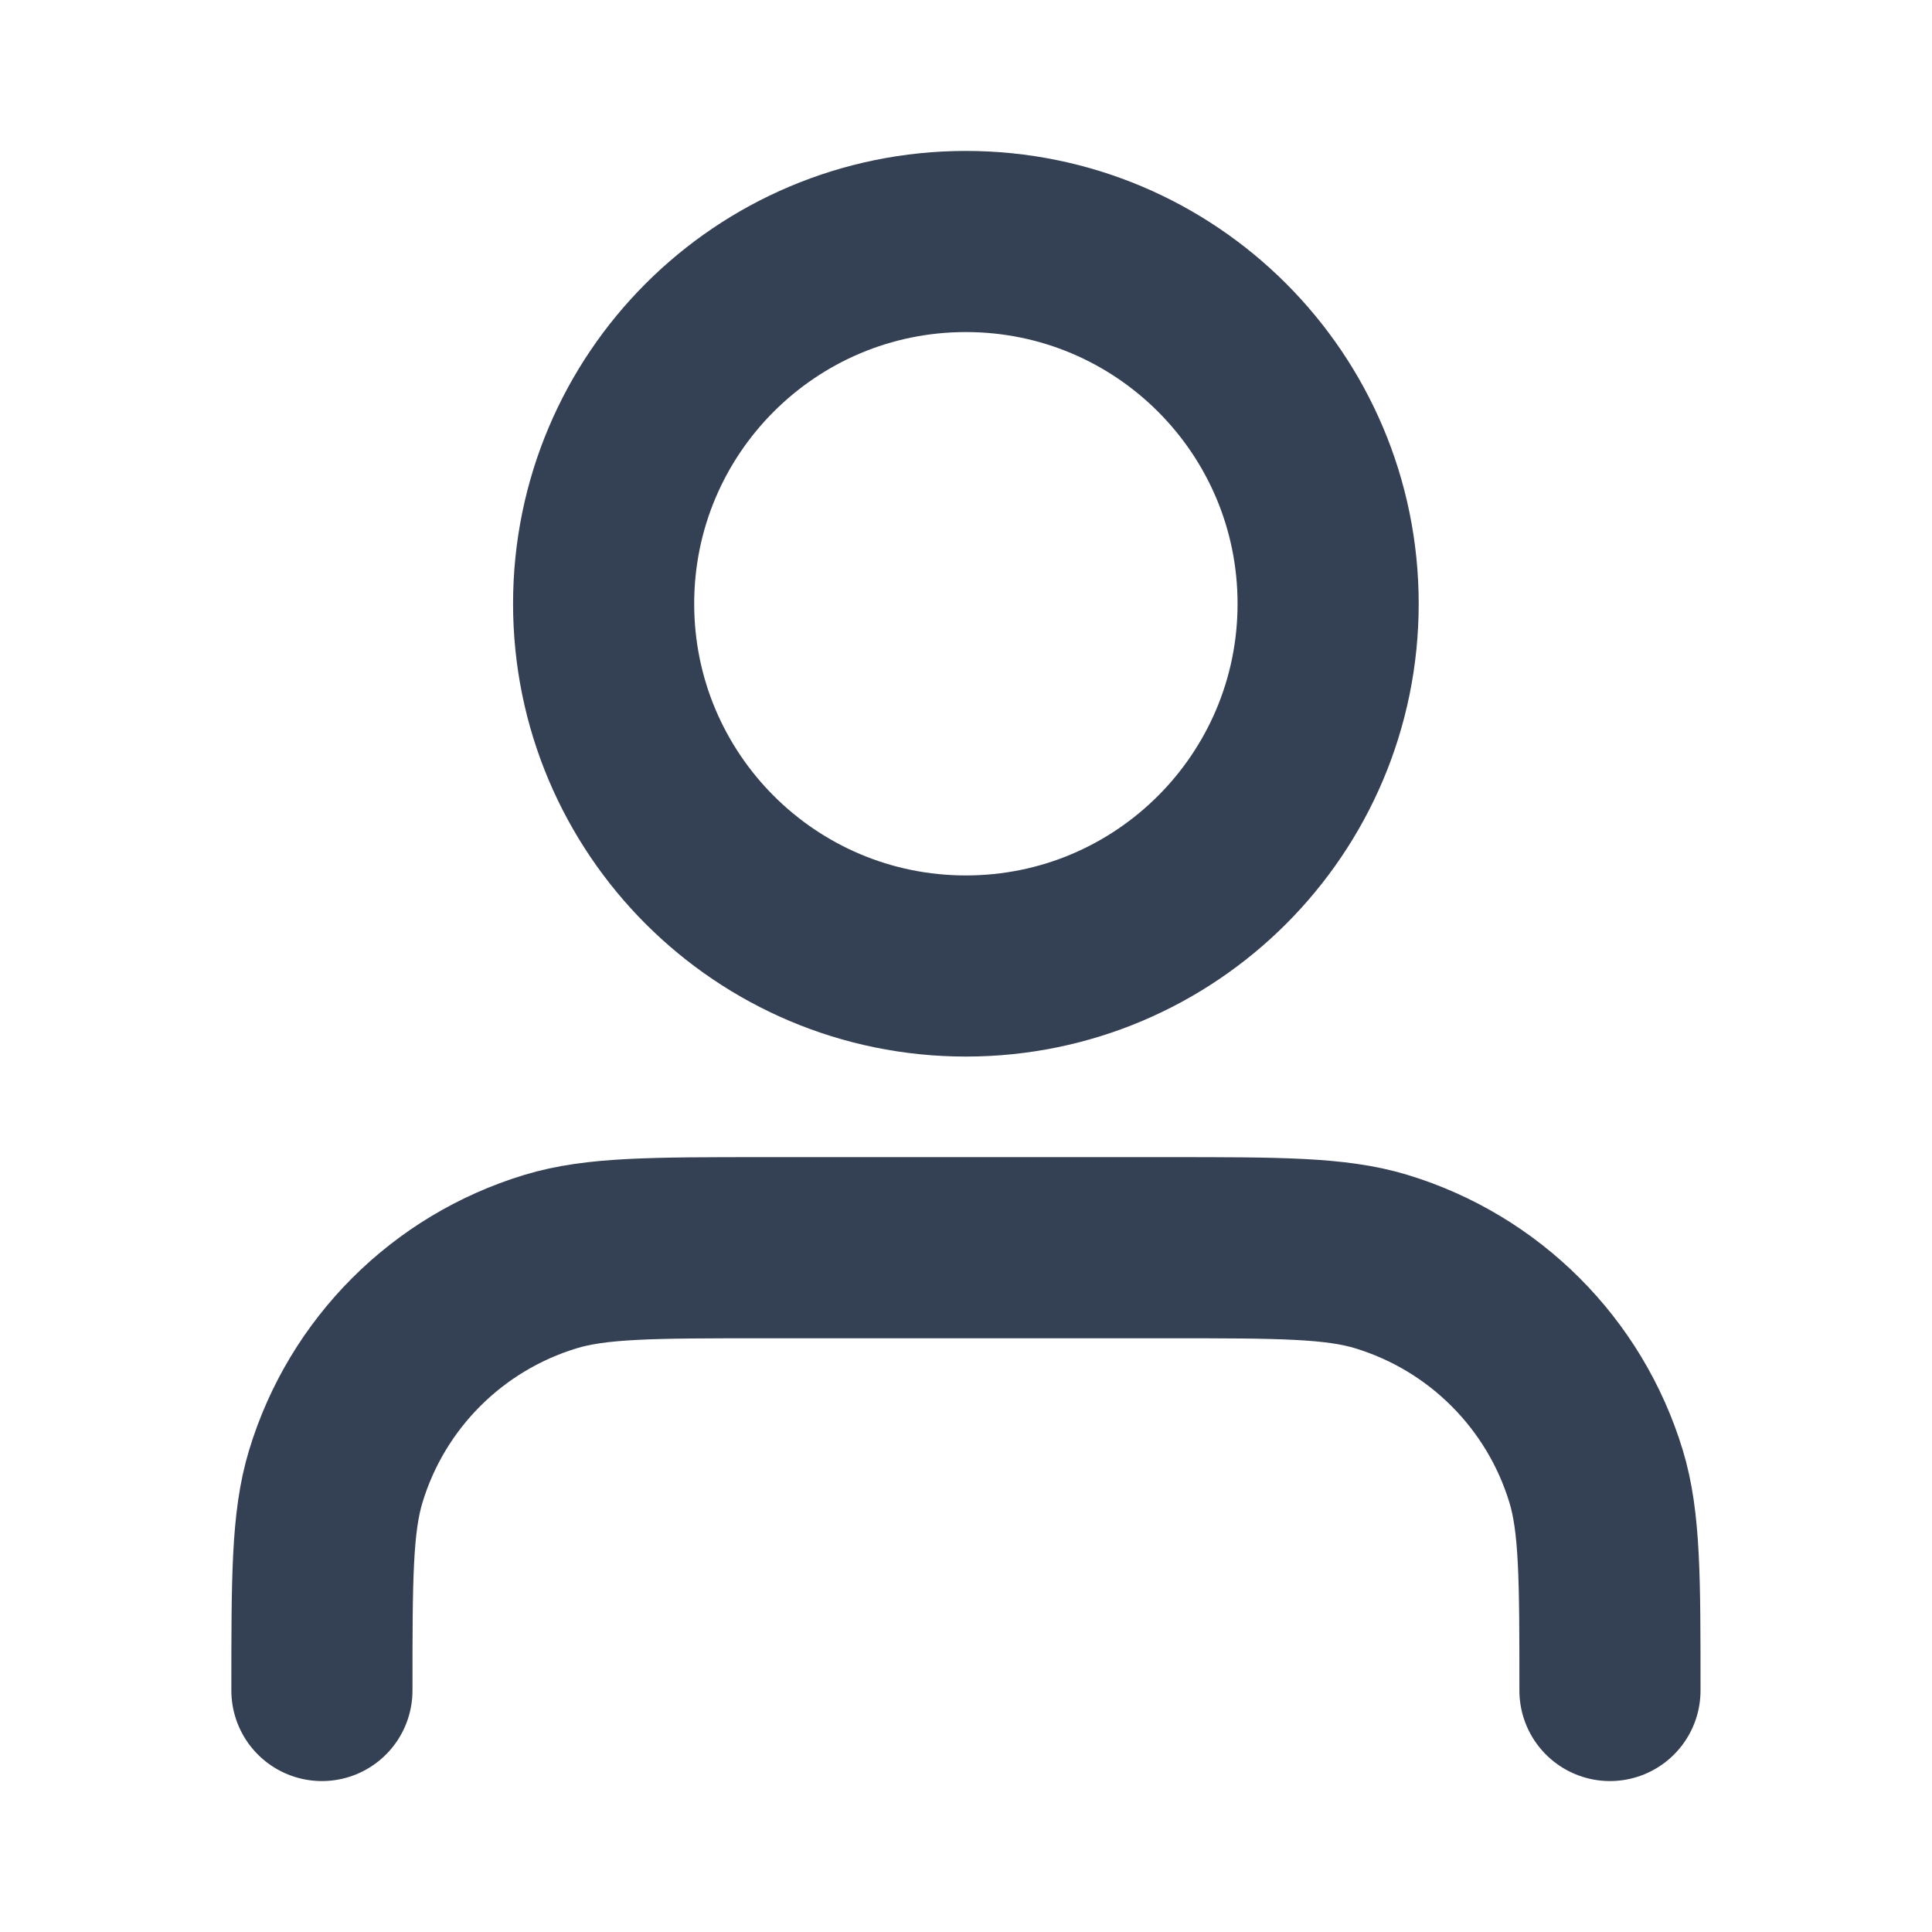 <svg width="16" height="16" viewBox="0 0 16 16" fill="none" xmlns="http://www.w3.org/2000/svg">
<g id="user-01">
<path id="Icon" d="M13.333 14C13.333 13.07 13.333 12.604 13.218 12.226C12.959 11.374 12.292 10.707 11.44 10.448C11.062 10.333 10.596 10.333 9.666 10.333H6.333C5.402 10.333 4.937 10.333 4.559 10.448C3.706 10.707 3.039 11.374 2.781 12.226C2.666 12.604 2.666 13.07 2.666 14M10.999 5C10.999 6.657 9.656 8 7.999 8C6.342 8 4.999 6.657 4.999 5C4.999 3.343 6.342 2 7.999 2C9.656 2 10.999 3.343 10.999 5Z" stroke="#344054" stroke-width="1.5" stroke-linecap="round" stroke-linejoin="round"/>
</g>
</svg>
